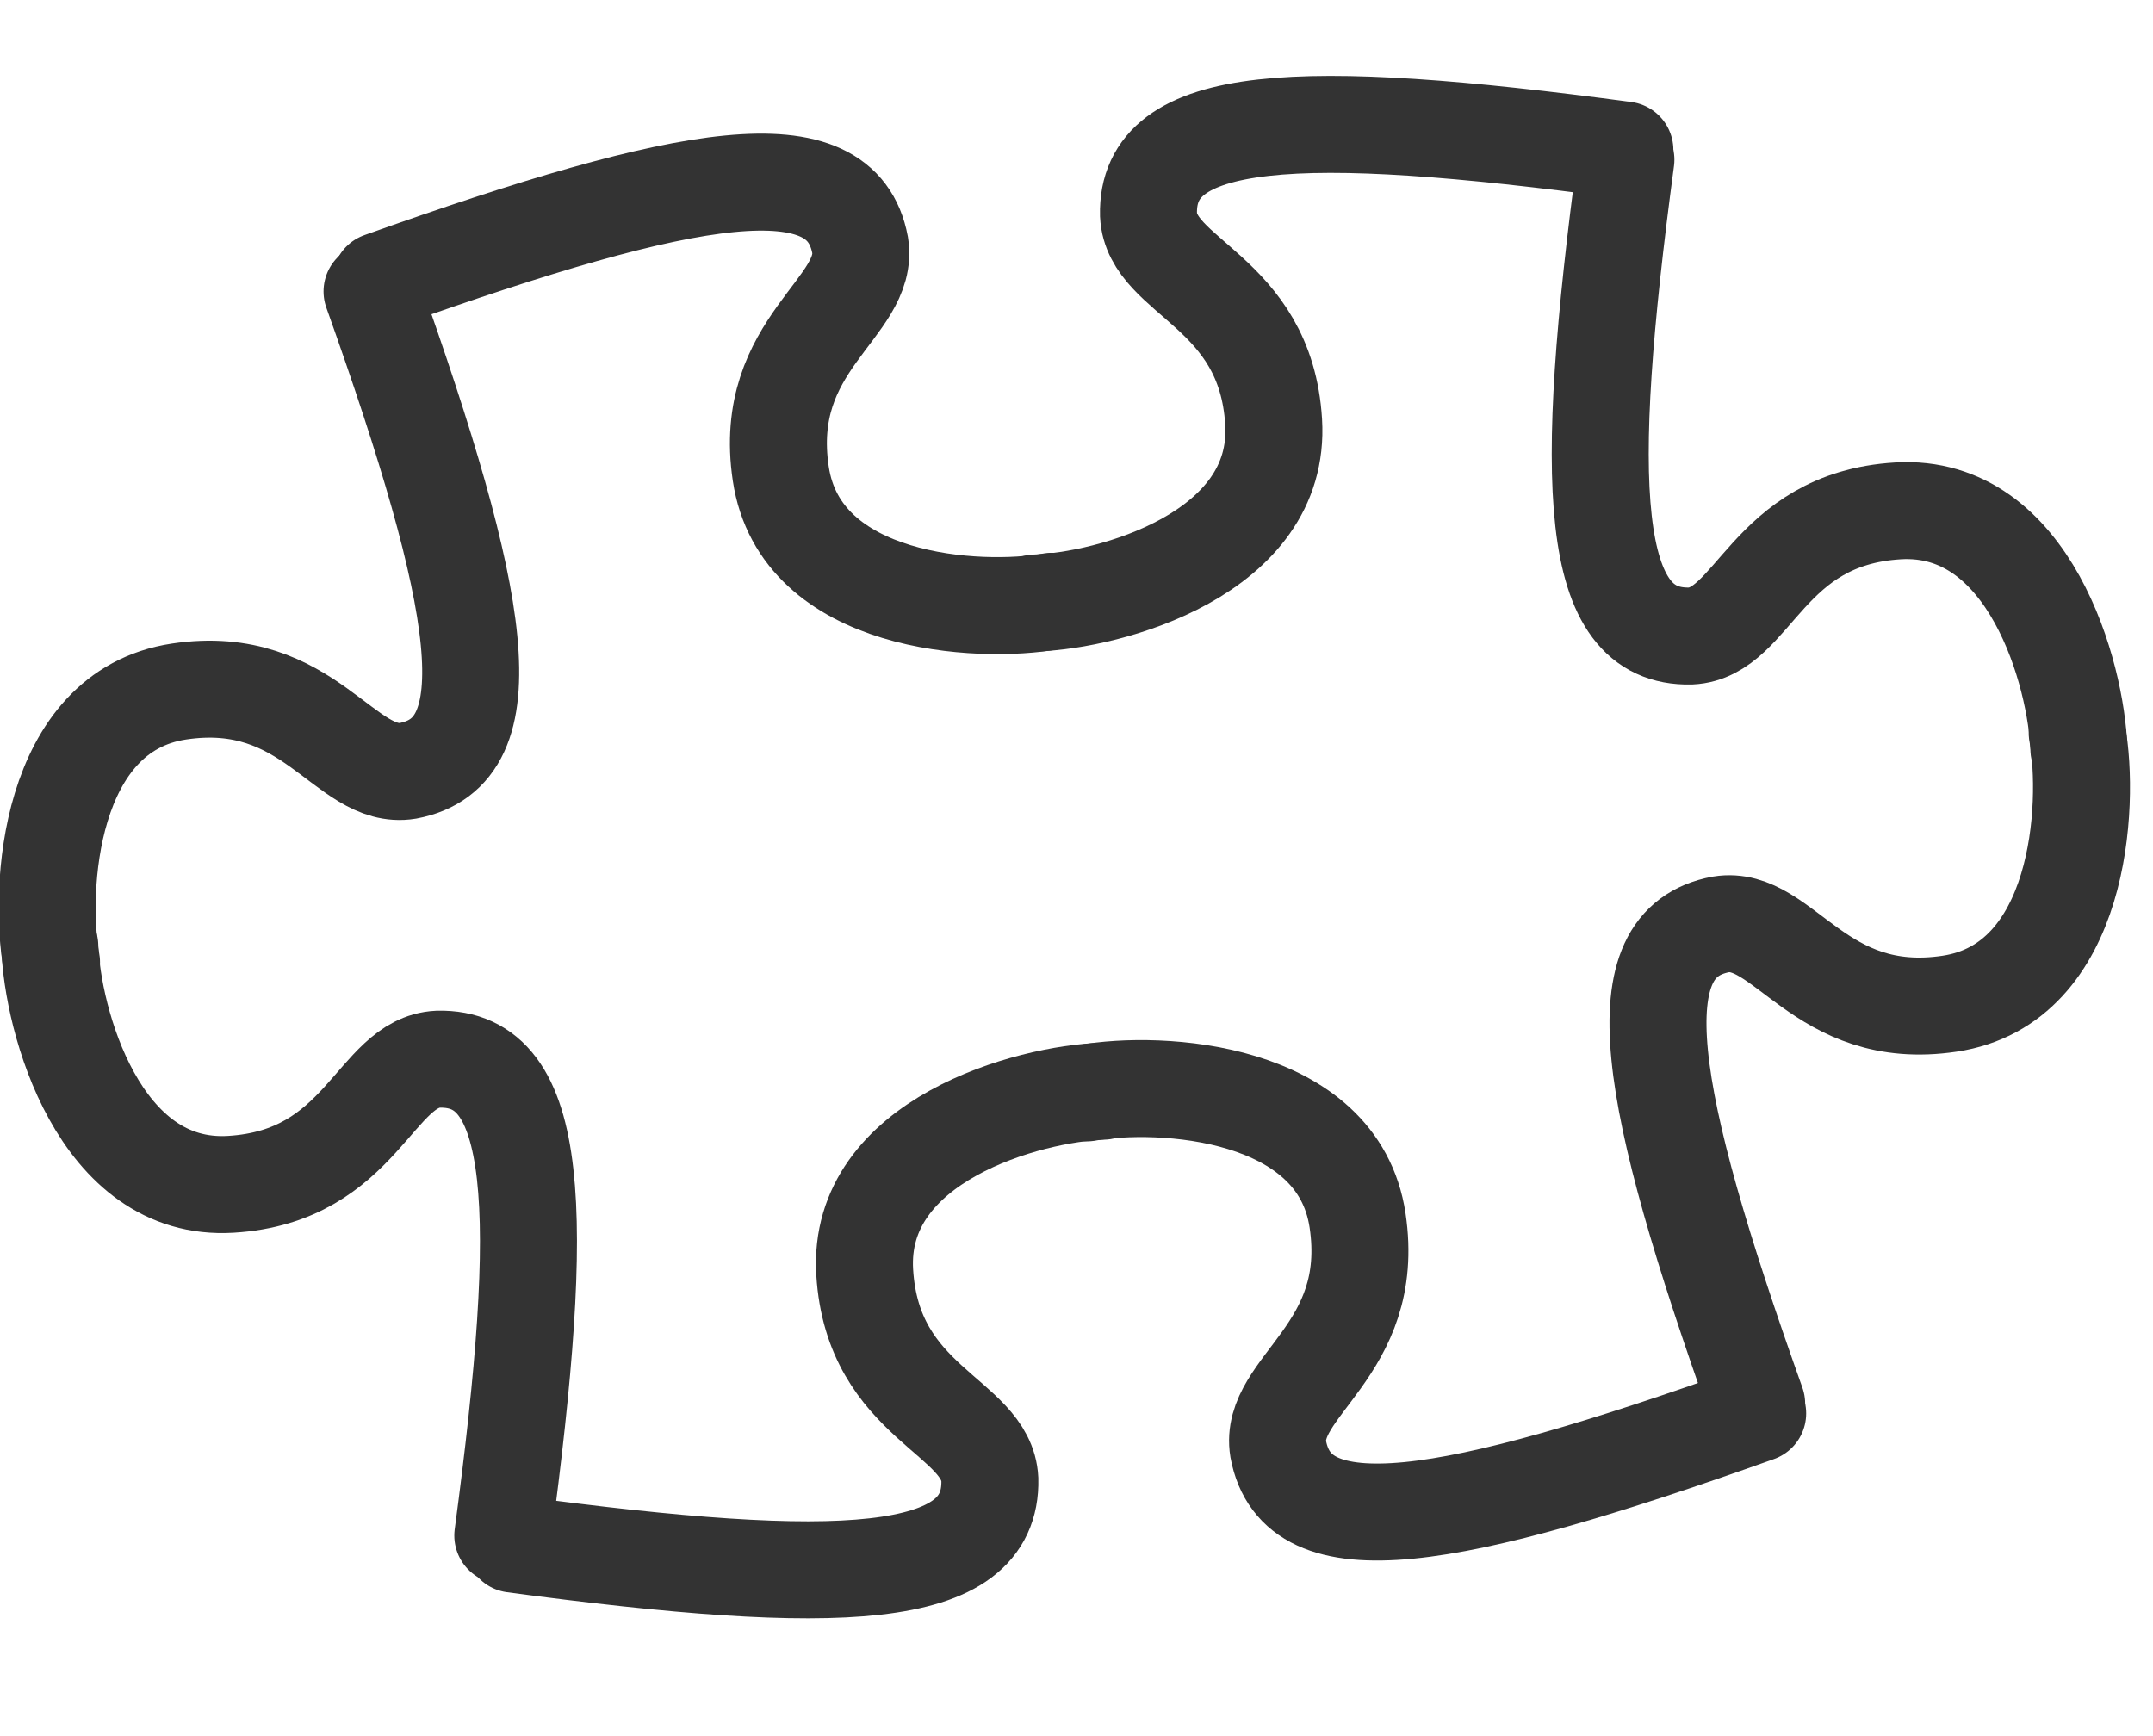 <svg version="1.0" xmlns="http://www.w3.org/2000/svg" width="222" height="179" viewBox="0 0 222 179" stroke="#333" fill="none" stroke-width="10" stroke-linecap="round"><path d="M39.251 28.956c31.983-11.406 47.493-14.042 49.436-3.688 1.055 6.505-10.198 10.122-8.18 23.584 2.024 13.513 20.458 14.501 27.928 13.153"/><path d="M167.545 15.472c-33.656-4.507-49.374-3.86-49.122 6.67.32 6.583 12.08 7.78 12.904 21.369.83 13.638-16.996 18.437-24.583 18.672M52.944 159.238c33.656 4.507 49.374 3.86 49.122-6.671-.32-6.583-12.08-7.78-12.904-21.368-.83-13.638 16.996-18.438 24.583-18.672"/><path d="M181.238 145.754c-31.983 11.405-47.493 14.041-49.436 3.687-1.055-6.505 10.198-10.12 8.18-23.584-2.024-13.512-20.458-14.5-27.928-13.153"/><g><path d="M38.361 30.055C49.767 62.038 52.402 77.547 42.05 79.49c-6.505 1.056-10.122-10.198-23.584-8.18C4.952 73.335 3.964 91.769 5.312 99.239"/><path d="M51.845 158.348c4.507-33.655 3.86-49.374-6.67-49.122-6.583.32-7.78 12.08-21.369 12.905-13.638.83-18.438-16.996-18.672-24.583"/></g><g><path d="M167.65 16.466c-4.508 33.655-3.861 49.374 6.67 49.122 6.583-.32 7.78-12.08 21.368-12.904 13.638-.83 18.438 16.995 18.672 24.582"/><path d="M181.133 144.76c-11.405-31.984-14.041-47.493-3.687-49.436 6.505-1.056 10.121 10.198 23.584 8.18 13.512-2.024 14.5-20.458 13.153-27.928"/></g></svg>
